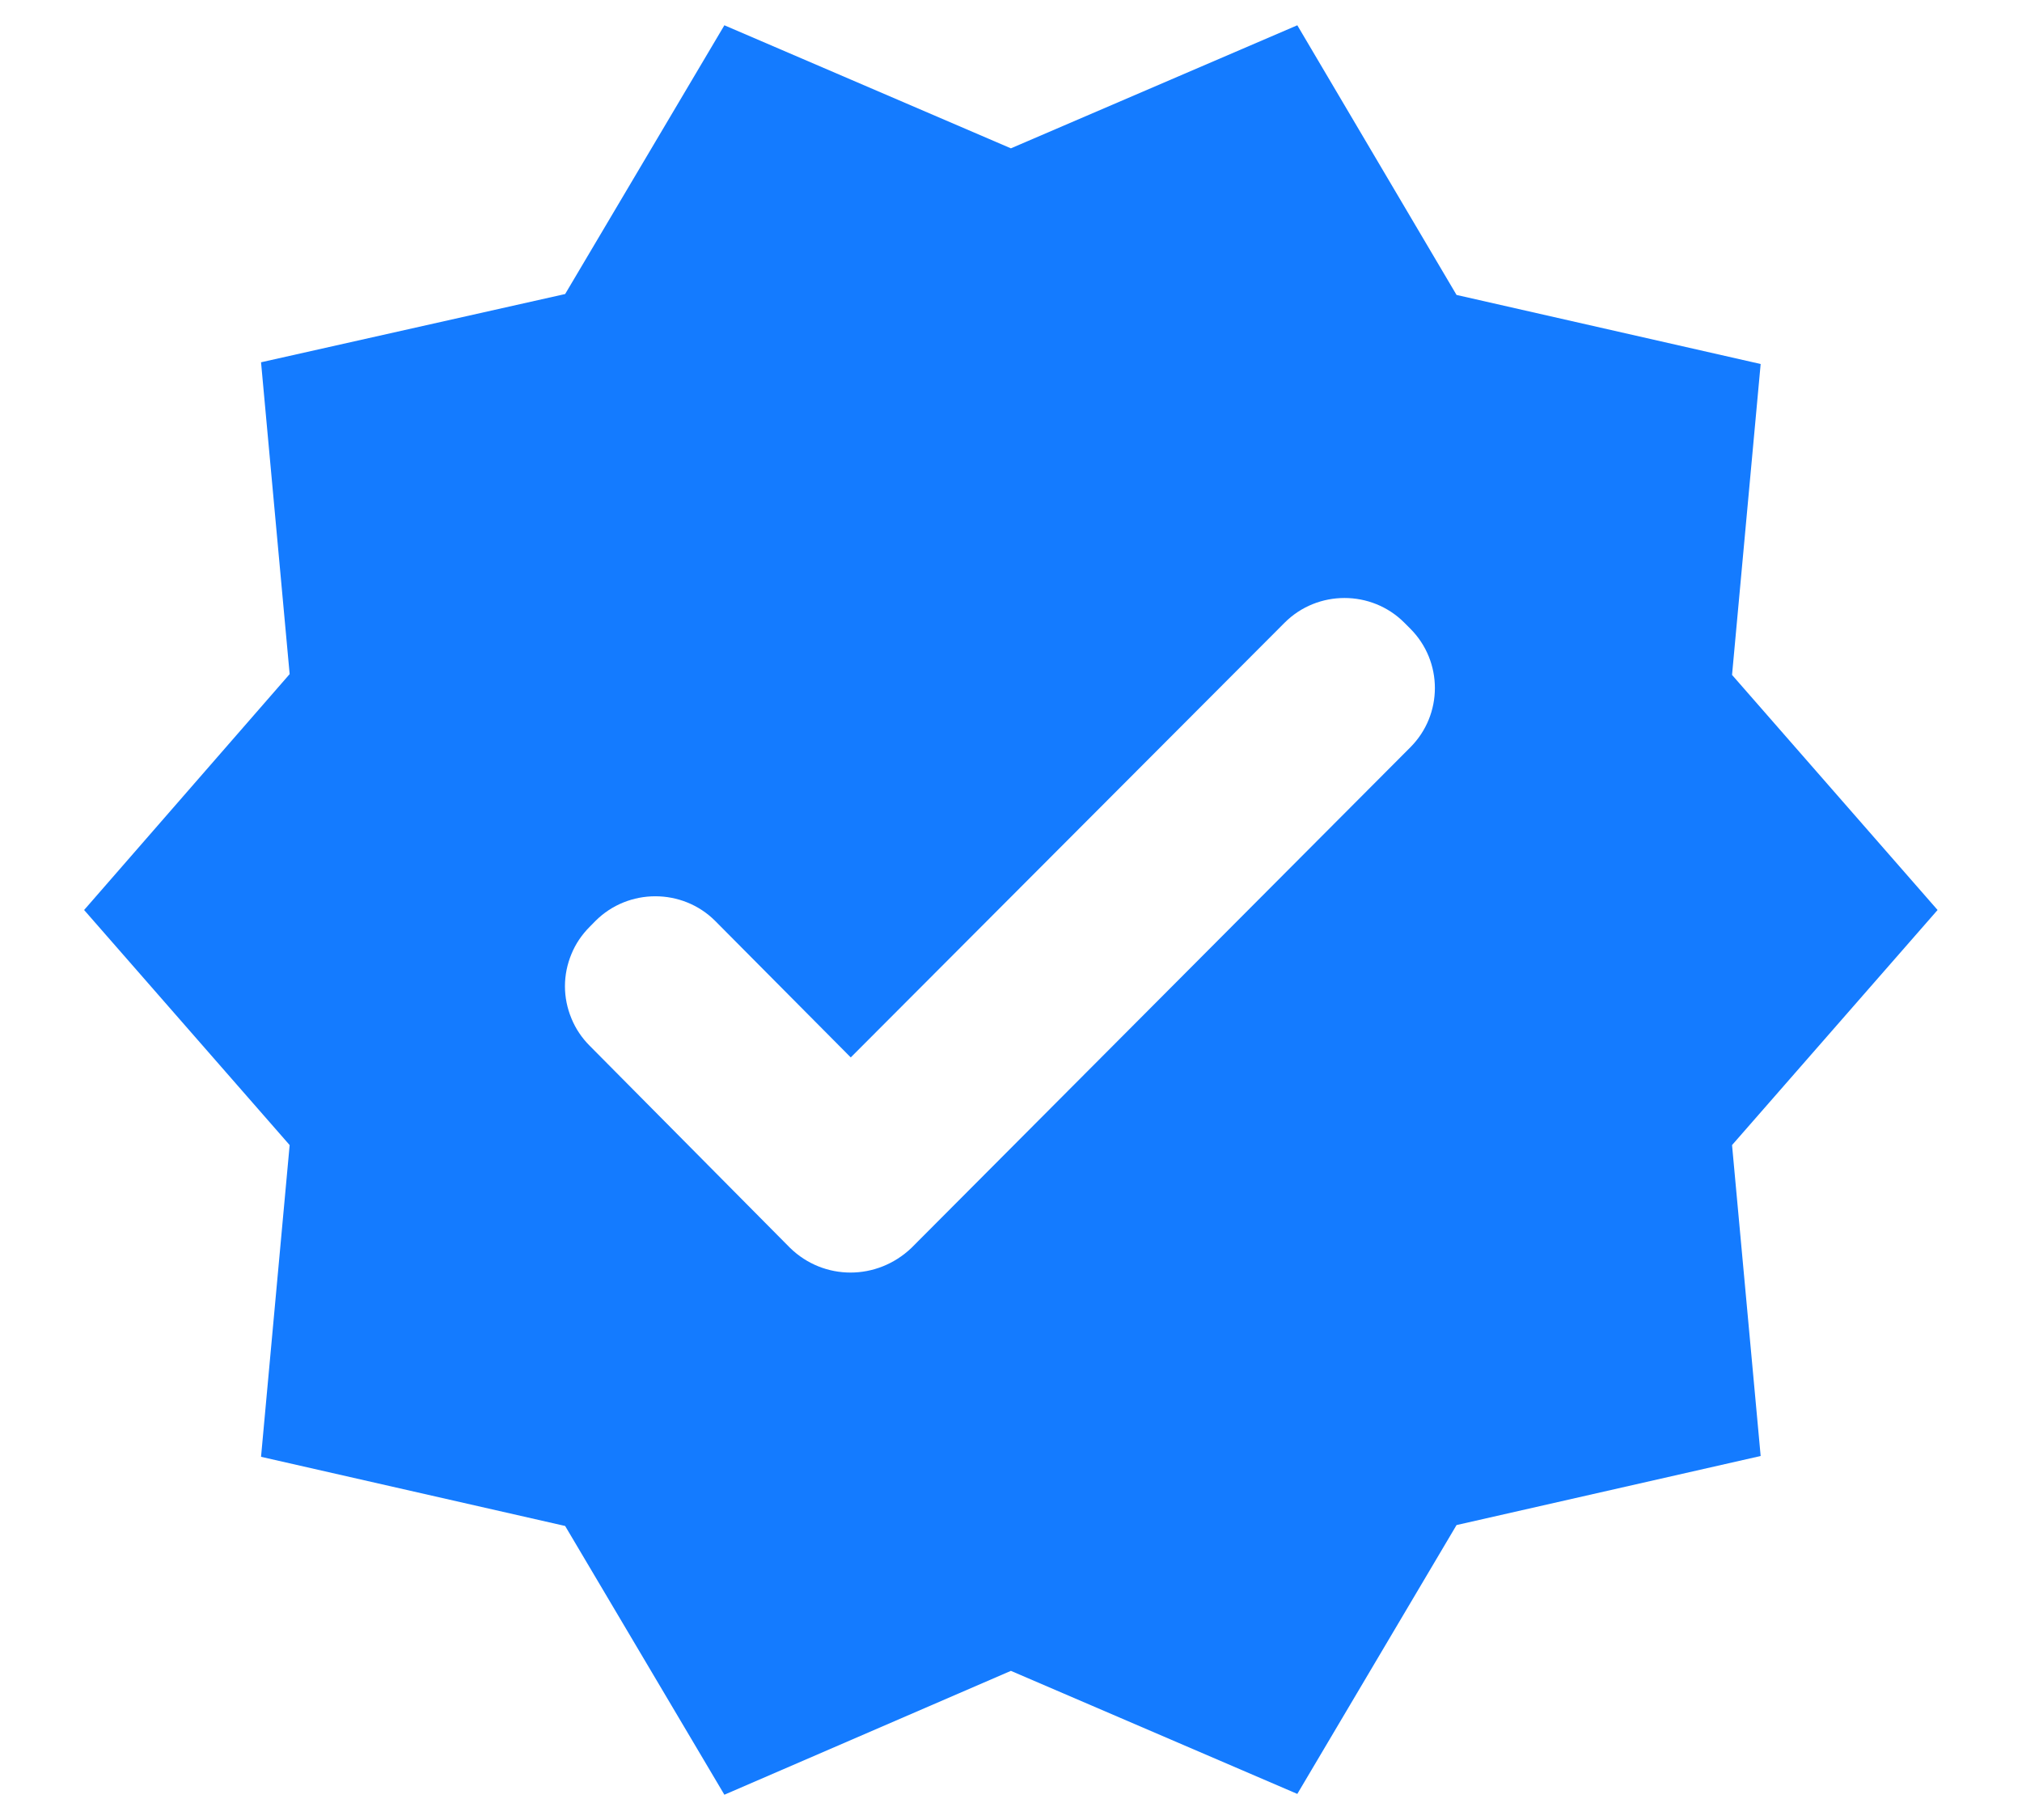 <svg width="20" height="18" viewBox="0 0 20 18" fill="none" xmlns="http://www.w3.org/2000/svg">
<path d="M19.165 9L17.132 6.675L17.415 3.6L14.407 2.917L12.832 0.25L9.999 1.467L7.165 0.25L5.59 2.908L2.582 3.583L2.865 6.667L0.832 9L2.865 11.325L2.582 14.408L5.59 15.092L7.165 17.75L9.999 16.525L12.832 17.742L14.407 15.083L17.415 14.4L17.132 11.325L19.165 9ZM7.815 12.342L5.832 10.342C5.755 10.265 5.693 10.173 5.652 10.072C5.61 9.971 5.588 9.863 5.588 9.754C5.588 9.645 5.61 9.537 5.652 9.436C5.693 9.335 5.755 9.244 5.832 9.167L5.89 9.108C6.215 8.783 6.749 8.783 7.074 9.108L8.415 10.458L12.707 6.158C13.032 5.833 13.565 5.833 13.89 6.158L13.949 6.217C14.274 6.542 14.274 7.067 13.949 7.392L9.015 12.342C8.674 12.667 8.149 12.667 7.815 12.342Z" fill="#147BFF"/>
</svg>
